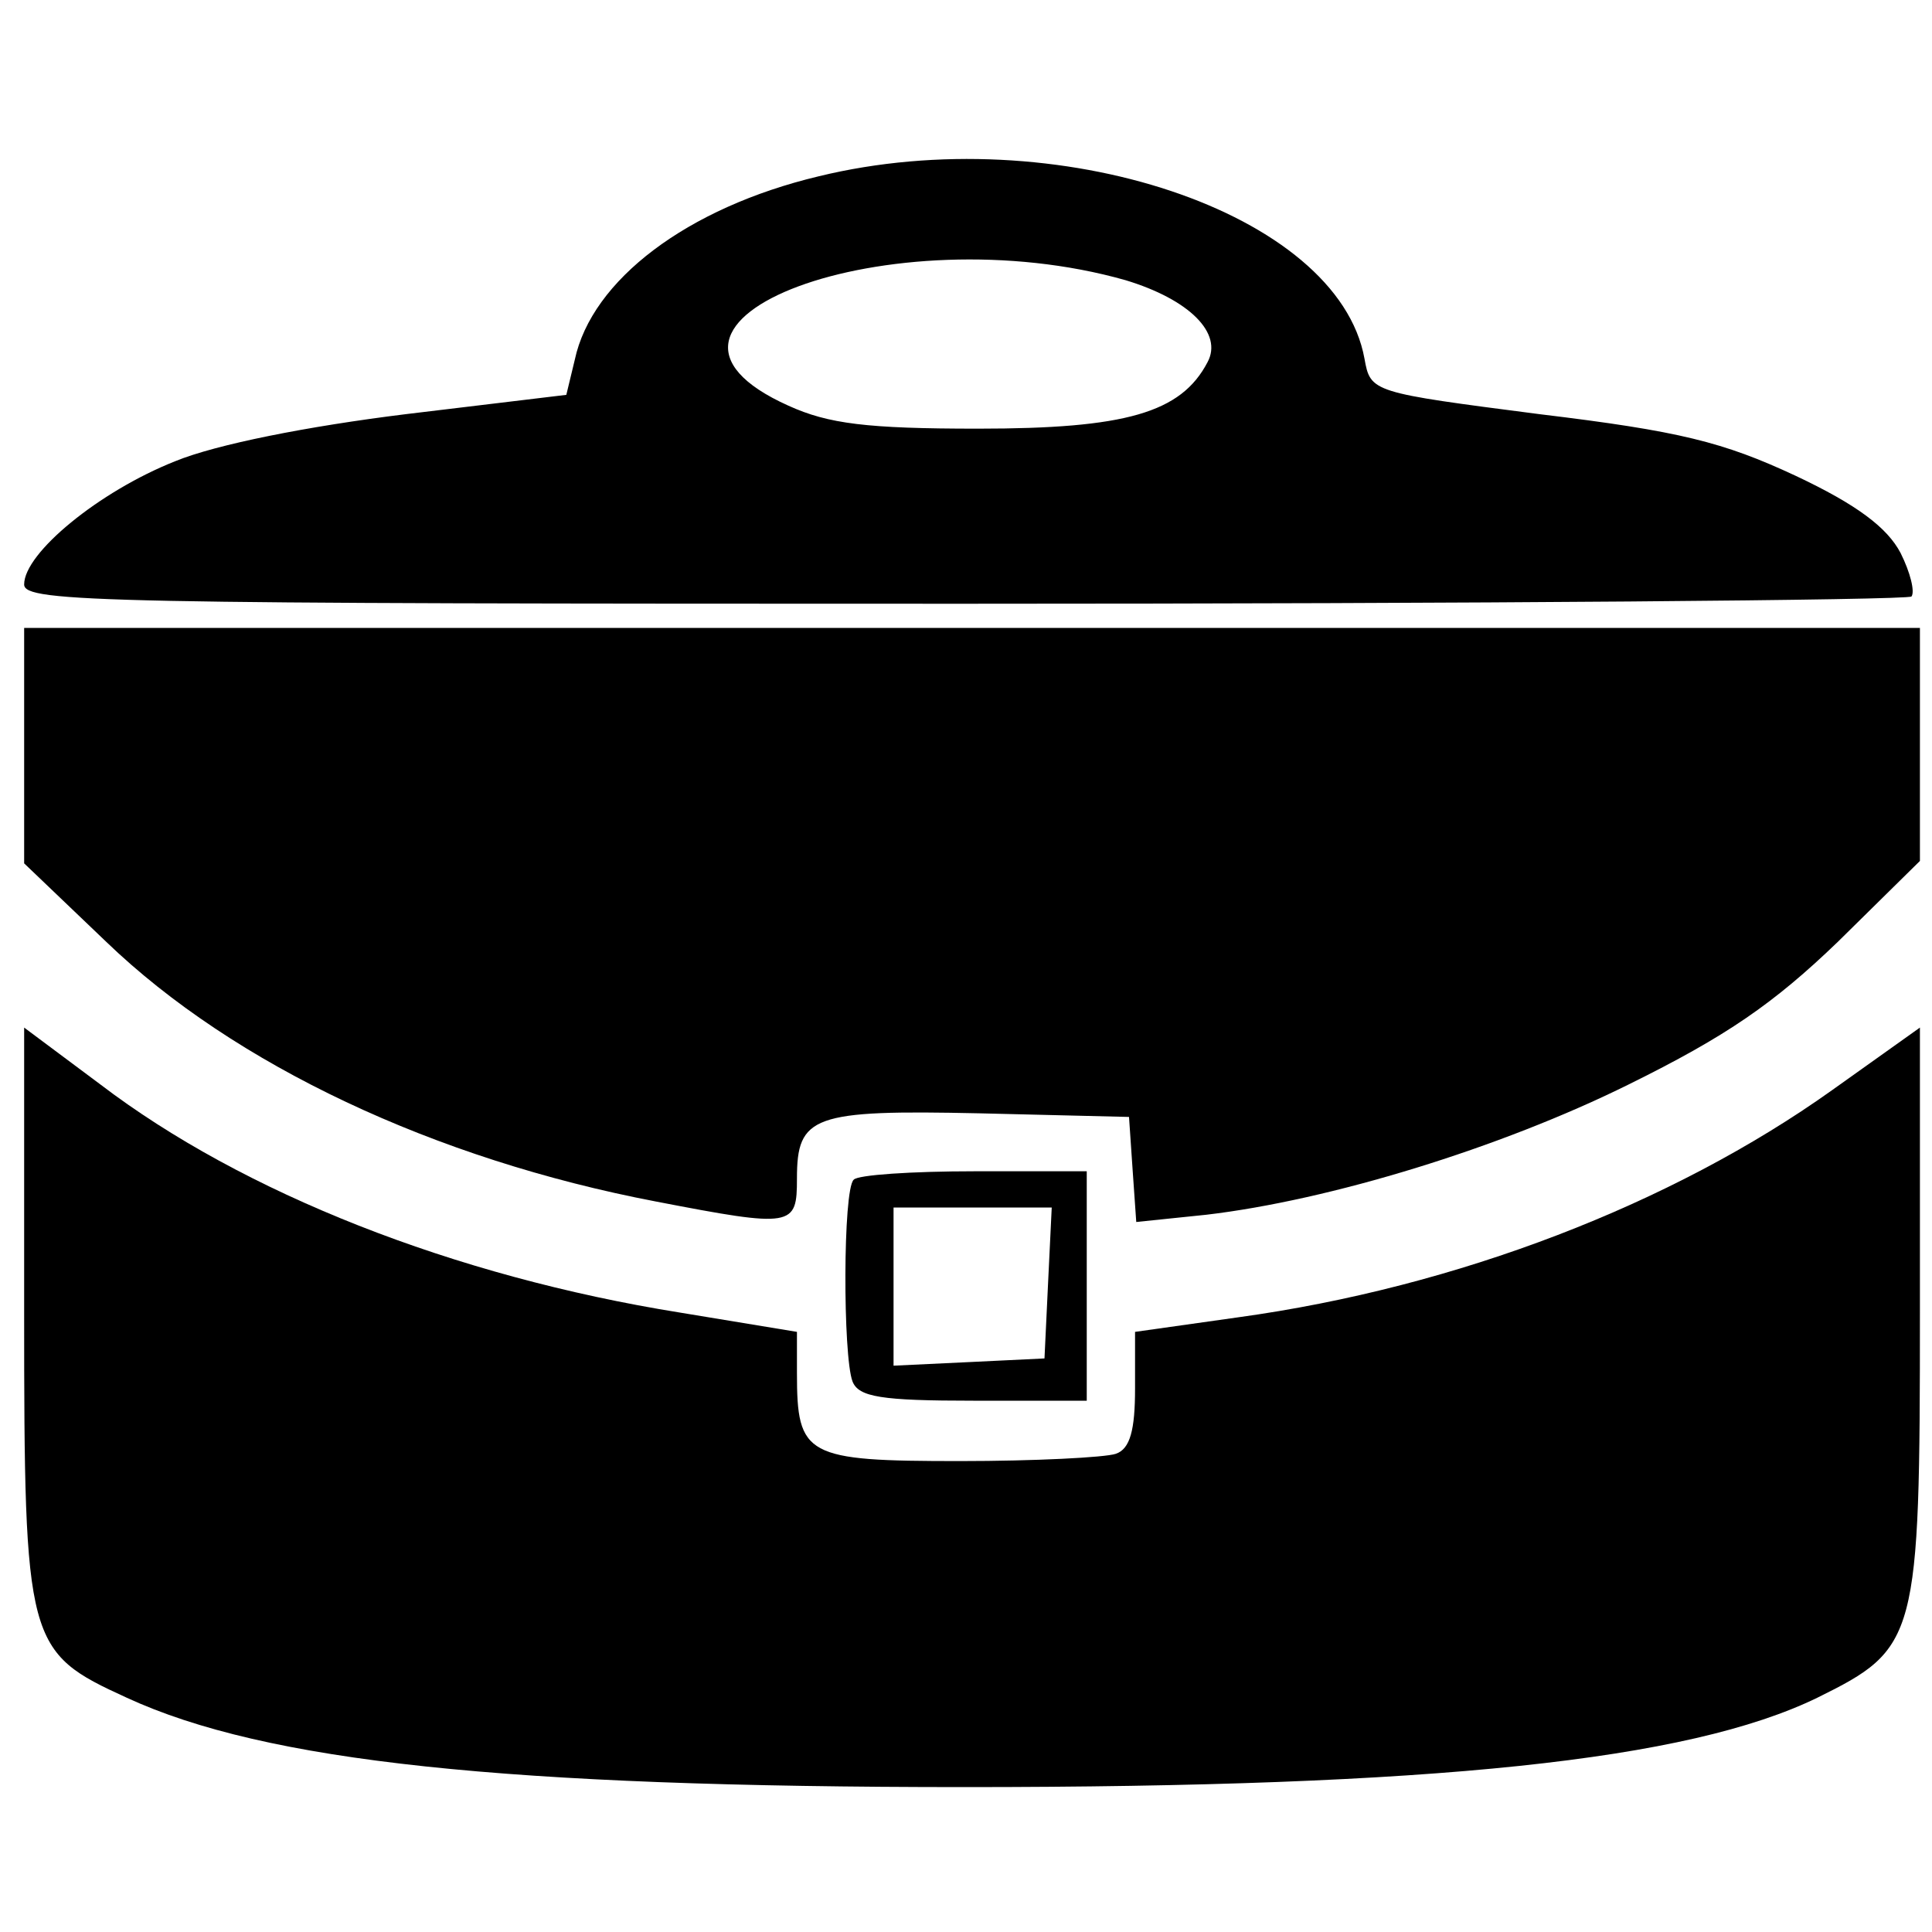 <?xml version="1.0" standalone="no"?>
<!DOCTYPE svg PUBLIC "-//W3C//DTD SVG 20010904//EN"
 "http://www.w3.org/TR/2001/REC-SVG-20010904/DTD/svg10.dtd">
<svg version="1.0" xmlns="http://www.w3.org/2000/svg"
 width="160pt" height="160pt" viewBox="0 0 160 160"
 preserveAspectRatio="xMidYMid meet">
<g transform="translate(0,160) scale(0.1,-0.1)"
fill="#000000" stroke="none">
<path d="M678 1454 c-109 -26 -188 -86 -202 -152 l-7 -29 -133 -16 c-81 -10
-157 -25 -191 -39 -63 -25 -125 -76 -125 -102 0 -15 65 -16 778 -16 428 0 781
3 785 6 3 4 -1 20 -9 36 -11 21 -36 40 -87 64 -60 28 -96 37 -212 51 -139 18
-140 18 -145 46 -22 121 -255 199 -452 151z m254 -86 c53 -16 81 -44 68 -68
-22 -42 -68 -55 -190 -55 -92 0 -124 4 -157 19 -156 70 85 159 279 104z"/>
<path d="M20 983 l0 -98 68 -65 c106 -102 272 -180 455 -215 114 -22 117 -21
117 19 0 52 13 57 151 54 l124 -3 3 -44 3 -43 58 6 c102 12 243 55 350 108 81
40 120 67 173 118 l68 67 0 97 0 96 -785 0 -785 0 0 -97z"/>
<path d="M20 514 c0 -276 2 -282 85 -320 115 -53 313 -74 694 -74 389 0 599
22 706 74 83 41 85 48 85 320 l0 235 -73 -52 c-132 -94 -310 -163 -492 -188
l-85 -12 0 -47 c0 -34 -4 -50 -16 -54 -9 -3 -67 -6 -129 -6 -128 0 -135 4
-135 73 l0 34 -97 16 c-187 30 -362 99 -480 189 l-63 47 0 -235z"/>
<path d="M707 623 c-9 -8 -9 -146 -1 -167 5 -13 24 -16 100 -16 l94 0 0 95 0
95 -93 0 c-52 0 -97 -3 -100 -7z m161 -85 l-3 -63 -62 -3 -63 -3 0 66 0 65 65
0 66 0 -3 -62z"/>
</g>
</svg>
